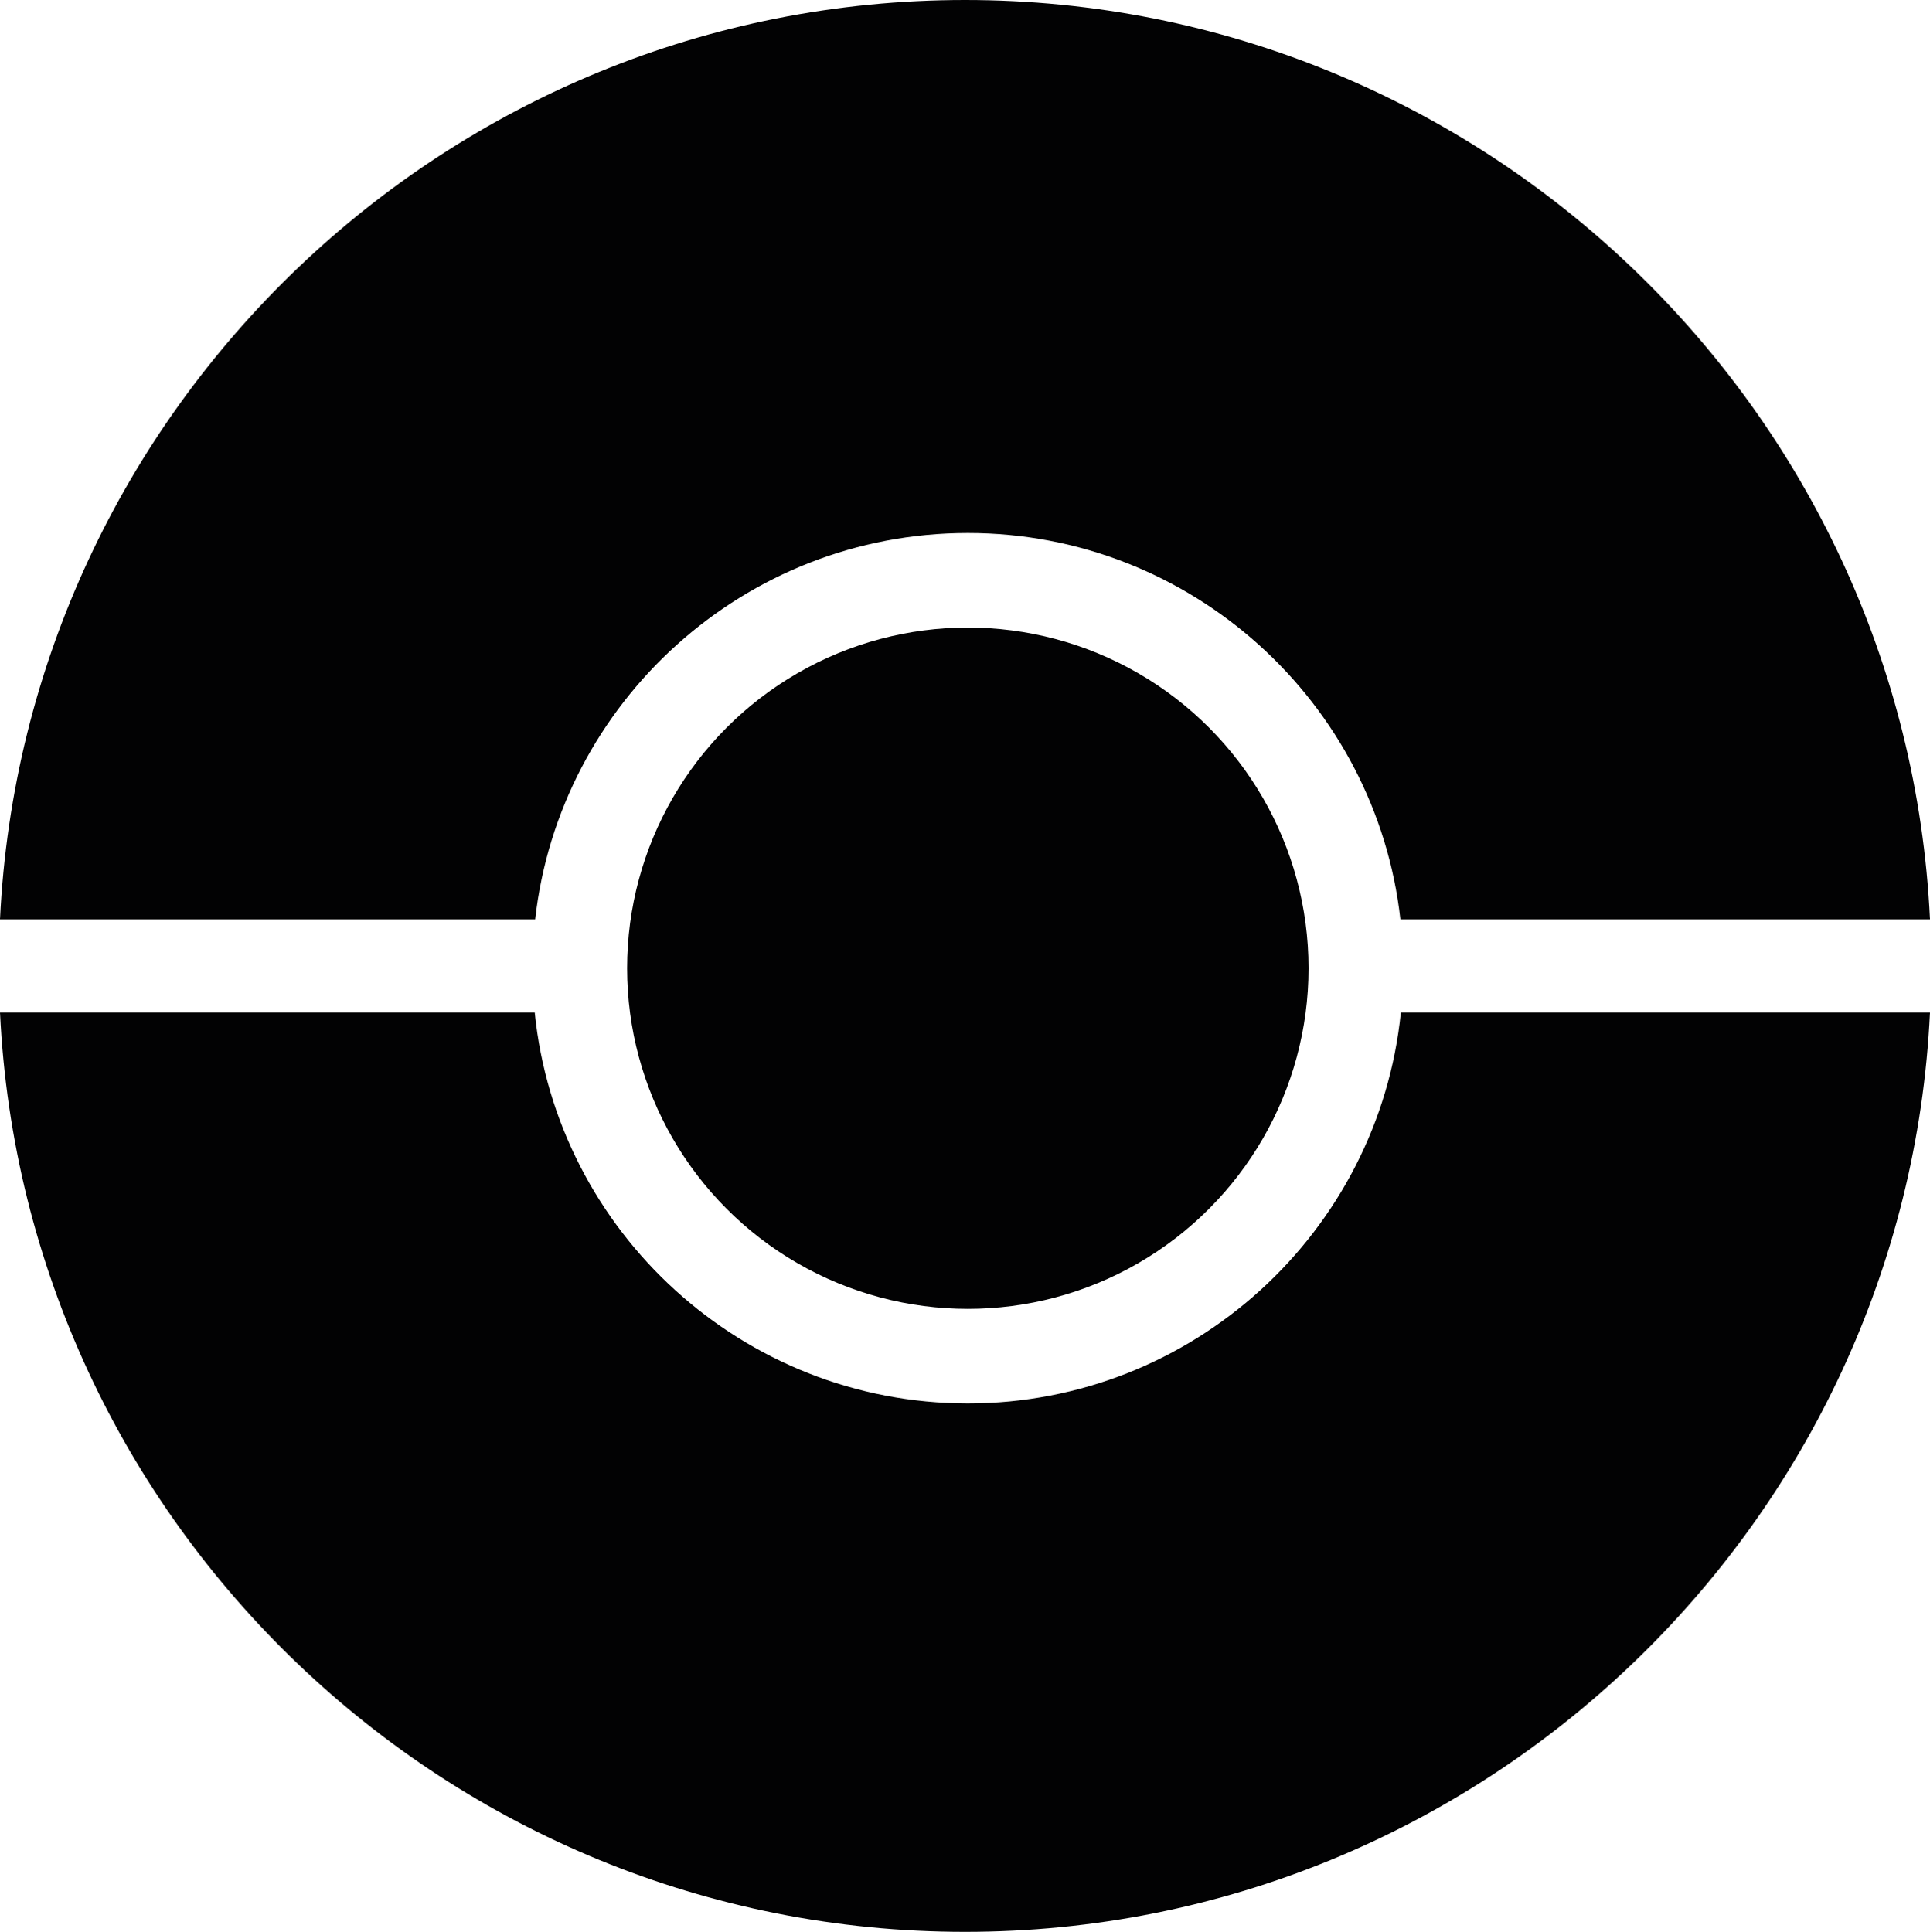 <?xml version="1.0" encoding="utf-8"?>
<!-- Generator: Adobe Illustrator 24.2.1, SVG Export Plug-In . SVG Version: 6.00 Build 0)  -->
<svg version="1.1" id="Layer_1" xmlns="http://www.w3.org/2000/svg" xmlns:xlink="http://www.w3.org/1999/xlink" x="0px" y="0px"
	 width="248.79px" height="249.07px" viewBox="0 0 248.79 249.07" enable-background="new 0 0 248.79 249.07" xml:space="preserve">
<g id="XMLID_1_">
	<g>
		<path fill="#020203" d="M248.79,118.53h-68.27c-3.14-27.99-26.95-49.81-55.76-49.81s-52.63,21.82-55.77,49.81H0
			C3.14,52.65,57.74,0,124.4,0S245.65,52.64,248.79,118.53z"/>
		<path fill="#020203" d="M180.58,130.53h68.21c-3.14,65.89-57.73,118.54-124.39,118.54S3.14,196.42,0,130.53h68.93
			c2.86,28.27,26.81,50.41,55.83,50.41C153.77,180.94,177.72,158.8,180.58,130.53z"/>
		<circle fill="#020203" cx="124.76" cy="124.83" r="43.92"/>
	</g>
	<g>
	</g>
</g>
</svg>
